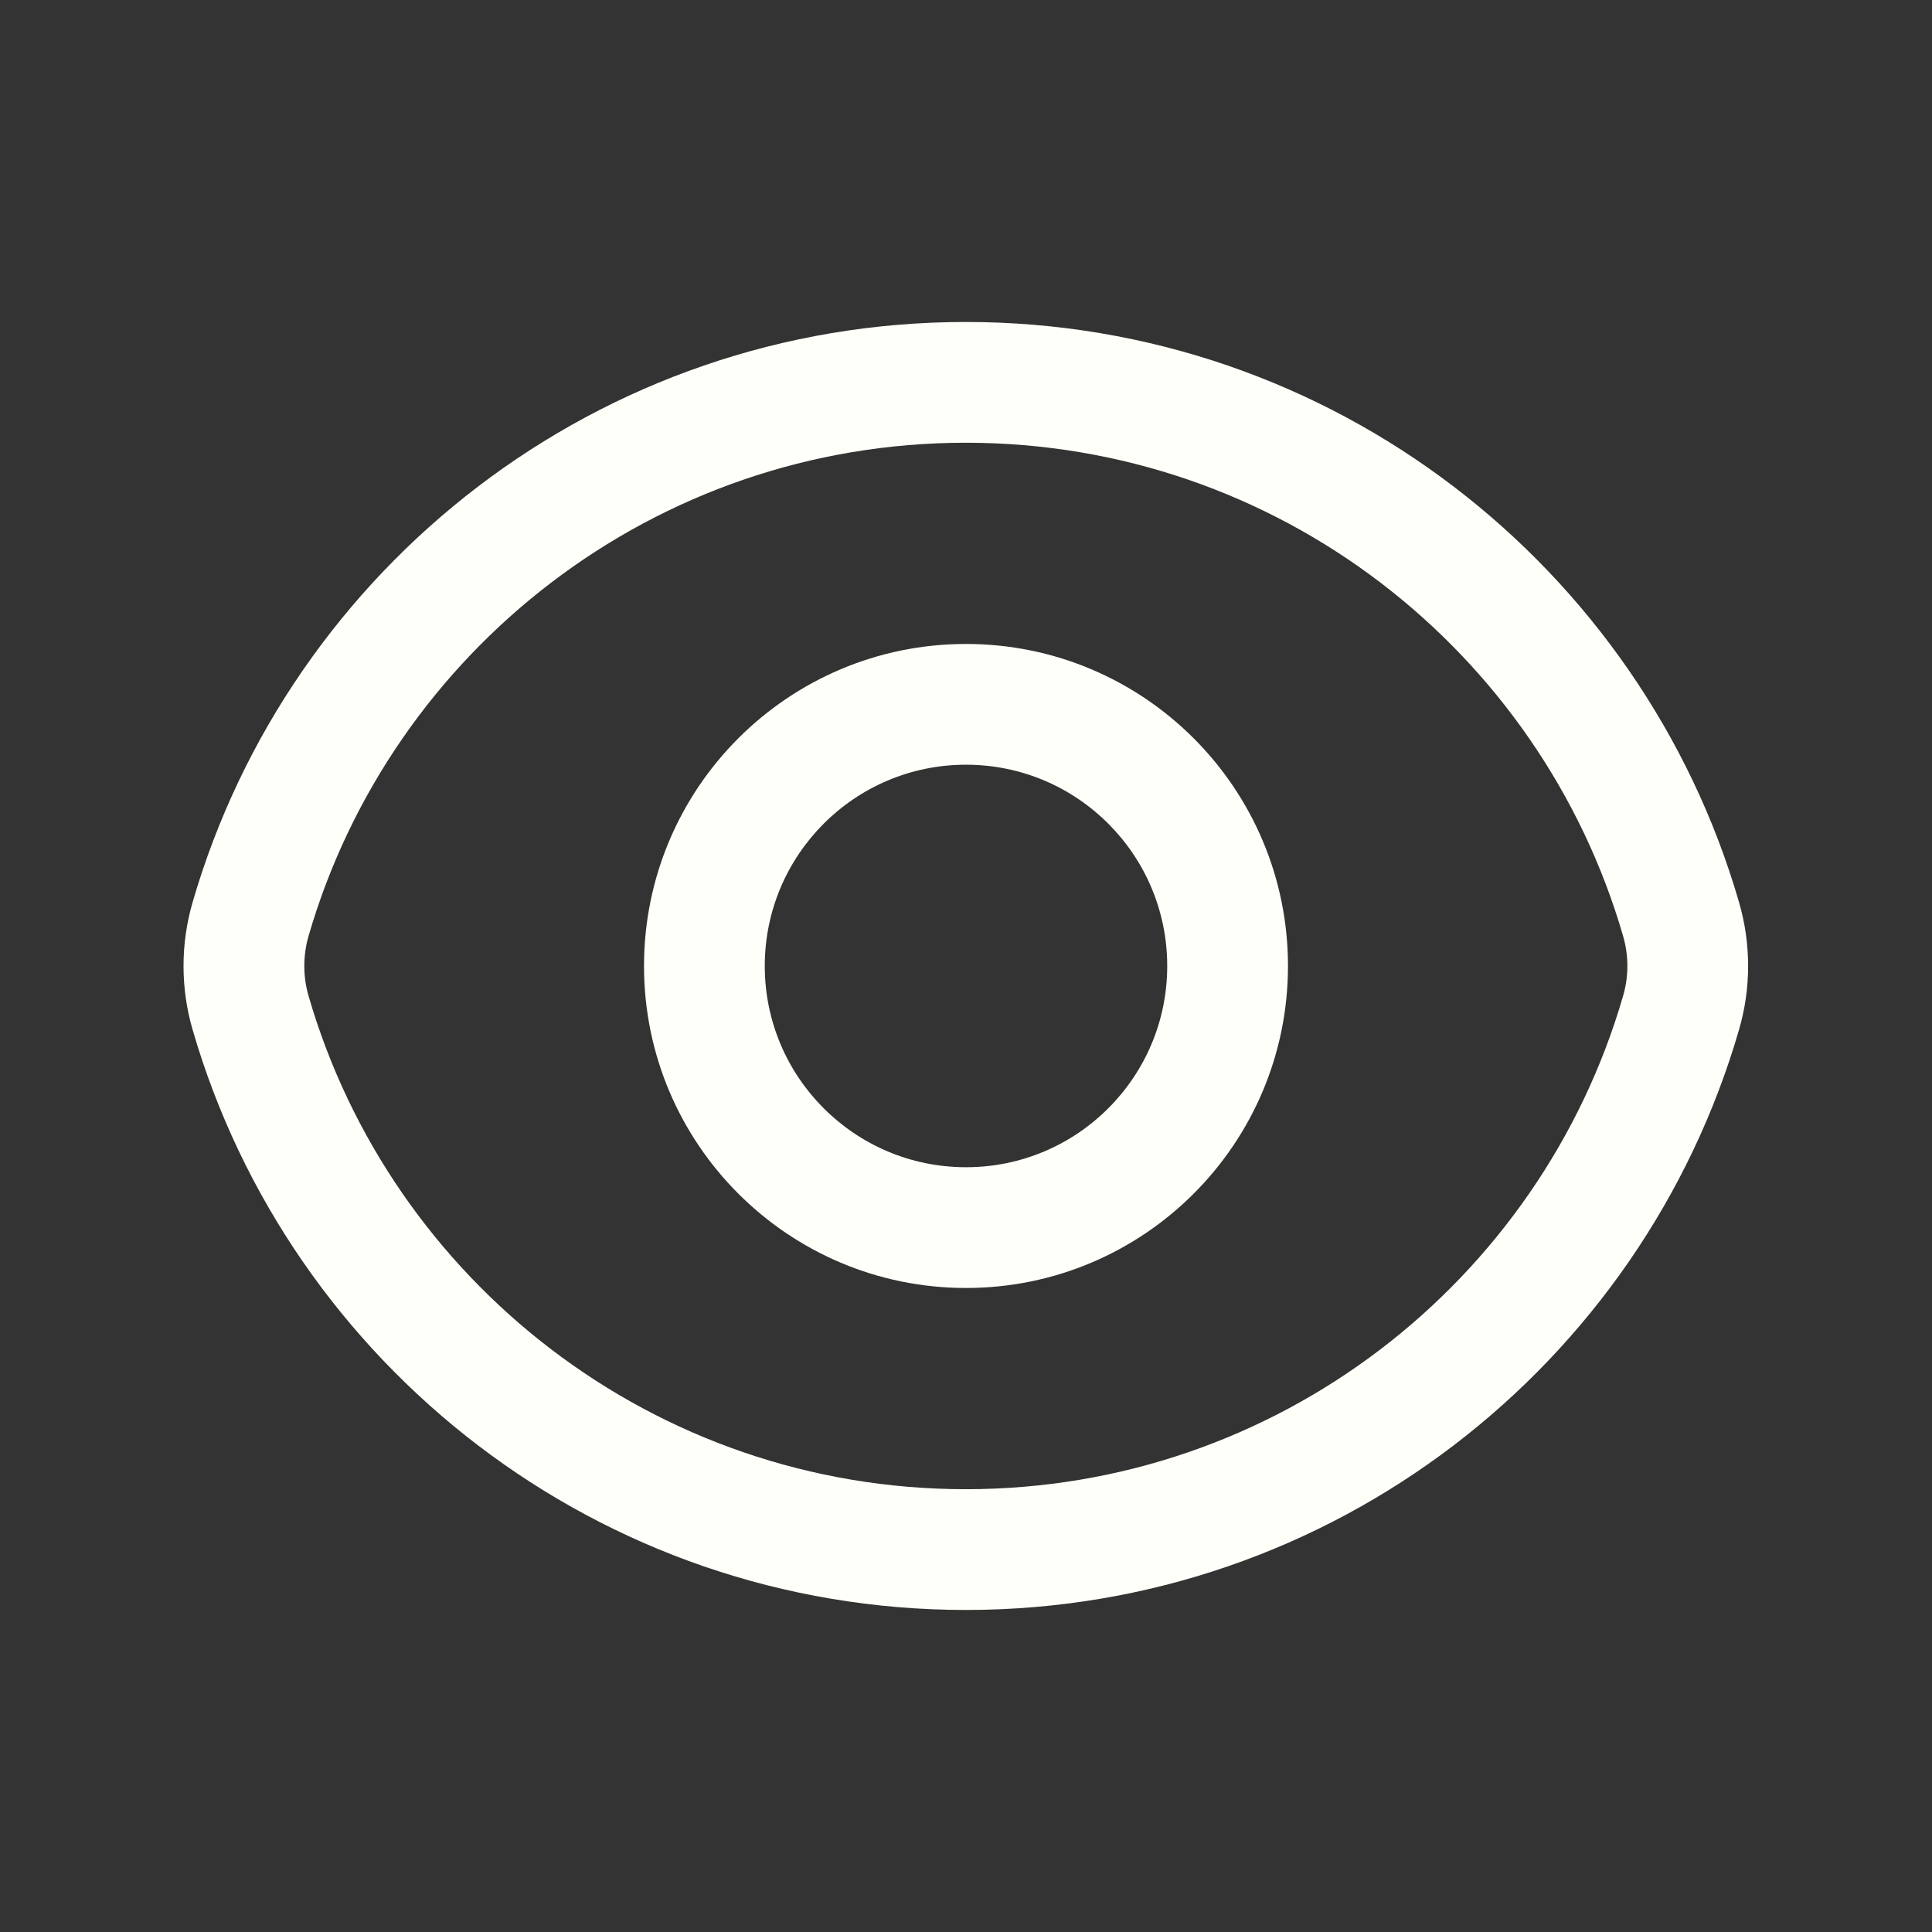 <svg width="32" height="32" viewBox="0 0 32 32" fill="none" xmlns="http://www.w3.org/2000/svg">
<rect x="0" y="0" width="32" height="32" fill="#333333" stroke="none"/>
<path fill-rule="evenodd" clip-rule="evenodd" d="M21.333 16C21.333 18.945 18.945 21.333 16 21.333C13.055 21.333 10.667 18.945 10.667 16C10.667 13.054 13.055 10.666 16 10.666C18.945 10.666 21.333 13.054 21.333 16ZM19.333 16C19.333 17.841 17.841 19.333 16 19.333C14.159 19.333 12.667 17.841 12.667 16C12.667 14.159 14.159 12.666 16 12.666C17.841 12.666 19.333 14.159 19.333 16Z" fill="#FFFFFA"/>
<path fill-rule="evenodd" clip-rule="evenodd" d="M3.189 17.051C2.99 16.365 2.99 15.635 3.189 14.948C4.799 9.394 9.924 5.333 15.997 5.333C22.071 5.333 27.196 9.394 28.805 14.948C29.004 15.635 29.004 16.365 28.805 17.051C27.196 22.605 22.071 26.666 15.997 26.666C9.924 26.666 4.799 22.605 3.189 17.051ZM5.11 15.505C6.479 10.782 10.838 7.333 15.997 7.333C21.157 7.333 25.516 10.782 26.884 15.505C26.978 15.828 26.978 16.172 26.884 16.494C25.516 21.217 21.157 24.666 15.997 24.666C10.838 24.666 6.479 21.217 5.11 16.494C5.017 16.172 5.017 15.828 5.11 15.505Z" fill="#FFFFFA"/>
</svg>
